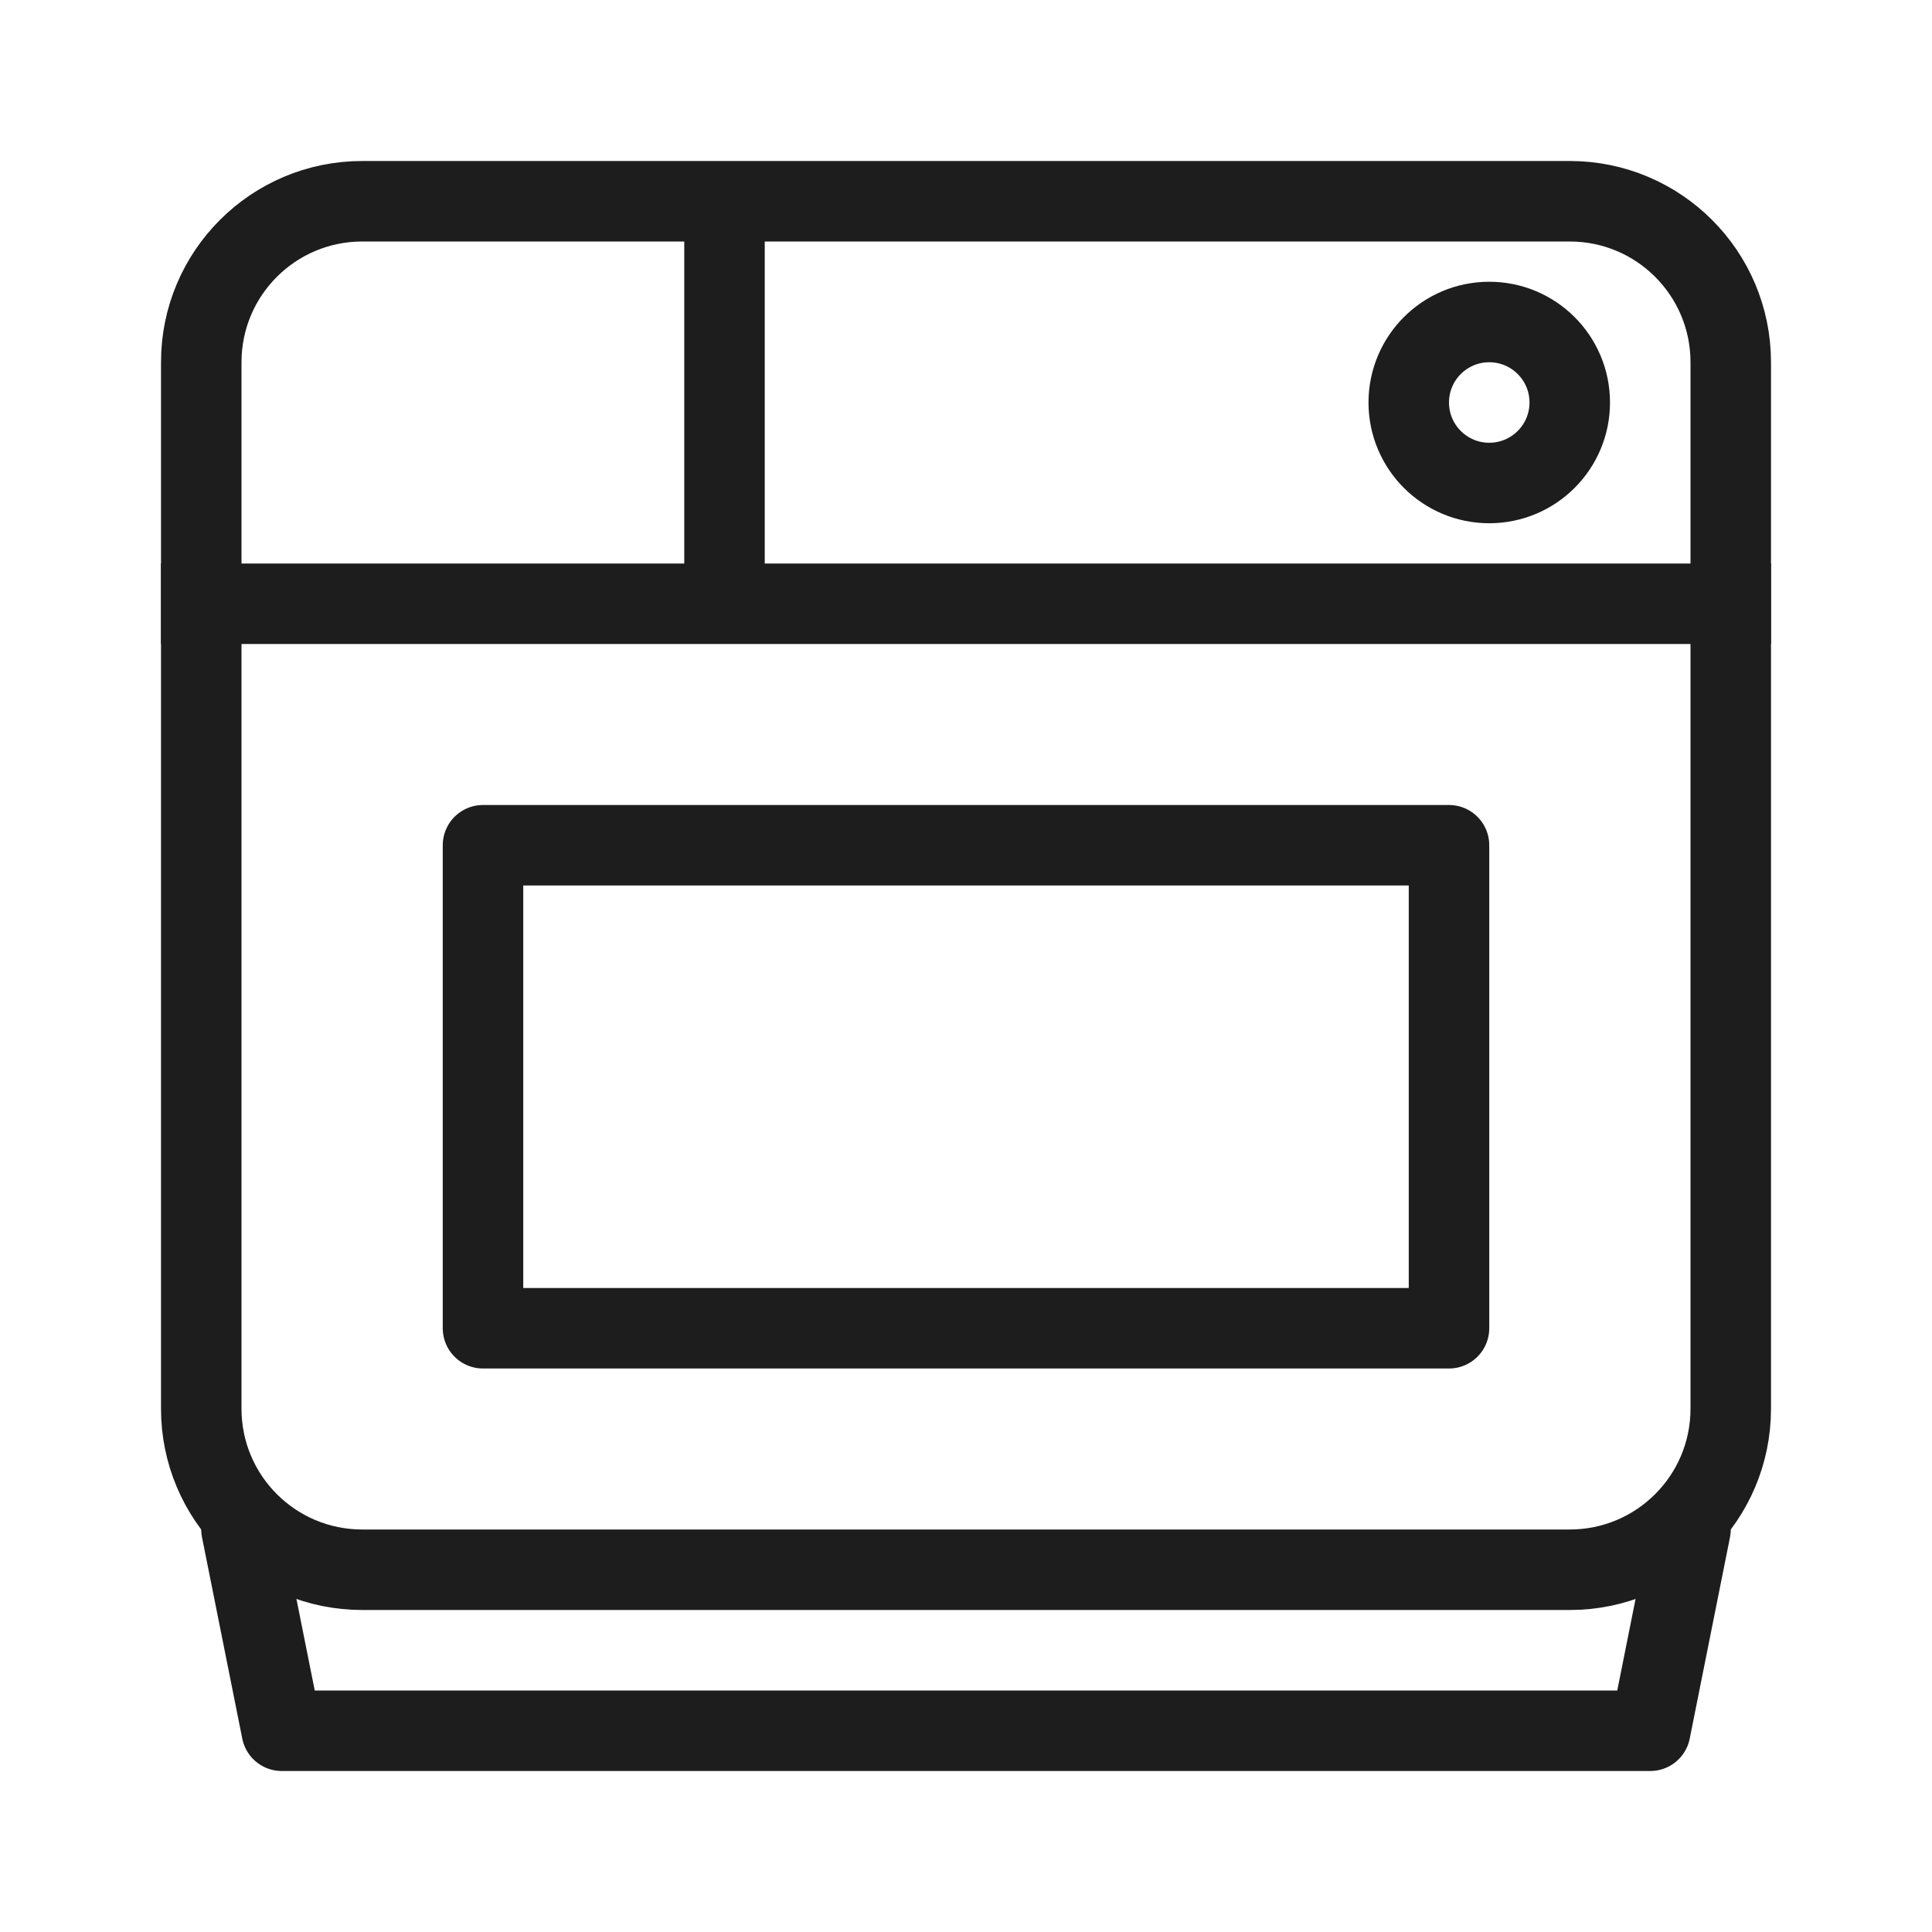 <svg width="24" height="24" viewBox="0 0 24 24" fill="none" xmlns="http://www.w3.org/2000/svg">
<path d="M3 19L3.5 21.5H20.5L21 19" stroke="#1D1D1D" stroke-linecap="round" stroke-linejoin="round"/>
<path d="M2.5 4.5C2.5 3.395 3.395 2.5 4.5 2.5H19.5C20.605 2.5 21.5 3.395 21.5 4.5V17.5C21.5 18.605 20.605 19.5 19.5 19.5H4.5C3.395 19.5 2.5 18.605 2.5 17.5V4.5Z" stroke="#1D1D1D" stroke-linejoin="round"/>
<path d="M6 10.5H18V16.5H6V10.5Z" stroke="#1D1D1D" stroke-linejoin="round"/>
<path d="M2 7.5H22" stroke="#1D1D1D" stroke-linejoin="round"/>
<path d="M9 2.5V7.5" stroke="#1D1D1D" stroke-linejoin="round"/>
<circle cx="18.5" cy="5" r="1" stroke="#1D1D1D"/>
</svg>
